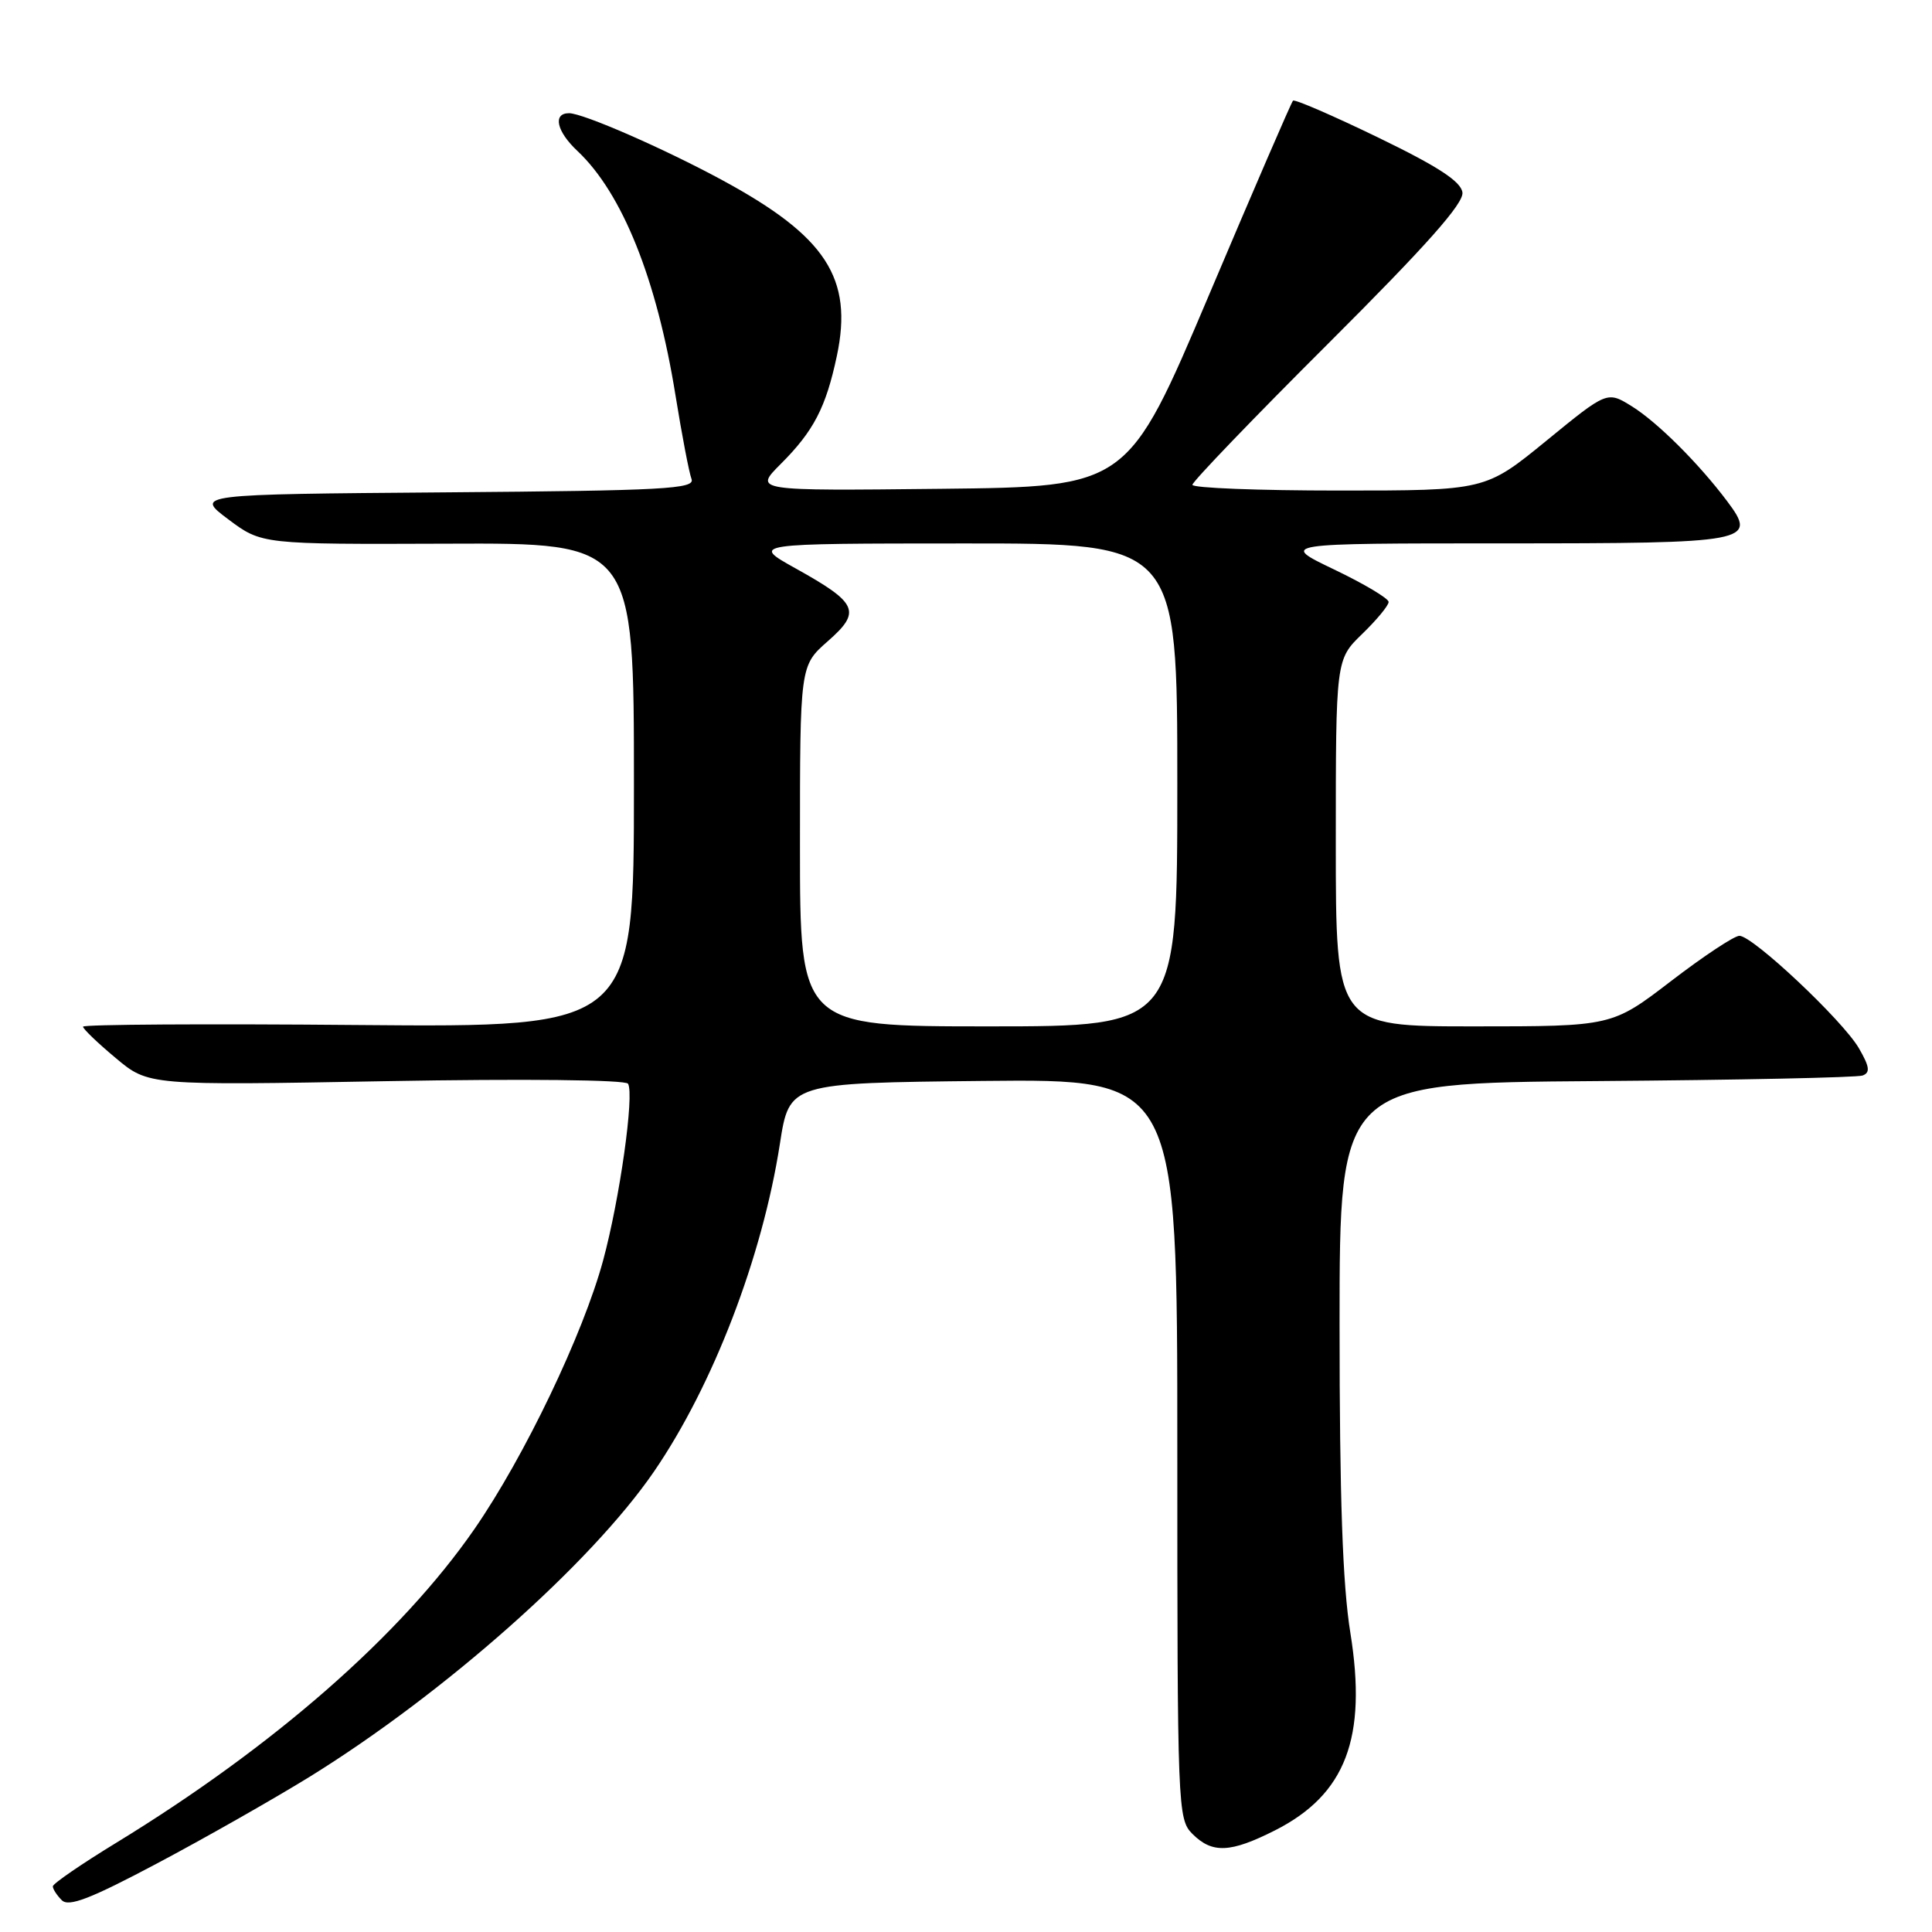 <?xml version="1.0" encoding="UTF-8" standalone="no"?>
<!DOCTYPE svg PUBLIC "-//W3C//DTD SVG 1.1//EN" "http://www.w3.org/Graphics/SVG/1.1/DTD/svg11.dtd" >
<svg xmlns="http://www.w3.org/2000/svg" xmlns:xlink="http://www.w3.org/1999/xlink" version="1.1" viewBox="0 0 256 256">
 <g >
 <path fill="currentColor"
d=" M 41.02 235.44 C 58.85 224.40 78.30 207.17 86.65 195.00 C 94.47 183.60 101.01 166.59 103.34 151.56 C 104.59 143.50 104.59 143.50 130.29 143.23 C 156.00 142.97 156.00 142.97 156.00 191.98 C 156.00 239.67 156.05 241.05 158.00 243.00 C 160.63 245.63 163.03 245.52 168.95 242.53 C 178.32 237.78 181.17 230.29 178.93 216.36 C 177.90 210.01 177.50 198.43 177.50 175.50 C 177.50 143.50 177.50 143.50 211.50 143.25 C 230.20 143.11 246.09 142.78 246.81 142.51 C 247.84 142.12 247.73 141.34 246.31 138.89 C 244.17 135.21 232.26 124.00 230.48 124.00 C 229.80 124.00 225.72 126.70 221.42 130.00 C 213.59 136.00 213.59 136.00 195.30 136.00 C 177.00 136.00 177.00 136.00 177.00 111.70 C 177.00 87.39 177.00 87.39 180.50 84.00 C 182.43 82.13 184.00 80.23 184.00 79.76 C 184.00 79.30 180.75 77.36 176.78 75.46 C 169.56 72.00 169.56 72.00 199.16 72.00 C 232.01 72.00 232.92 71.83 228.84 66.39 C 225.07 61.38 219.62 55.95 216.23 53.84 C 212.96 51.81 212.96 51.81 204.89 58.41 C 196.82 65.00 196.82 65.00 177.41 65.00 C 166.73 65.00 158.00 64.66 158.00 64.24 C 158.00 63.82 166.11 55.38 176.03 45.49 C 189.02 32.53 193.98 26.94 193.78 25.50 C 193.58 24.04 190.54 22.06 182.61 18.22 C 176.62 15.32 171.55 13.12 171.33 13.34 C 171.11 13.55 166.10 25.15 160.19 39.11 C 149.43 64.50 149.43 64.50 124.67 64.77 C 99.90 65.04 99.90 65.04 103.43 61.50 C 107.82 57.12 109.44 53.99 110.89 47.15 C 113.07 36.86 109.45 31.31 95.70 23.87 C 87.95 19.67 77.25 15.00 75.40 15.00 C 73.21 15.00 73.75 17.42 76.52 20.01 C 82.46 25.60 87.03 36.99 89.51 52.41 C 90.36 57.66 91.31 62.64 91.63 63.47 C 92.13 64.79 88.10 65.01 59.02 65.24 C 25.83 65.50 25.83 65.50 30.26 68.82 C 34.68 72.13 34.68 72.13 59.34 72.04 C 84.00 71.94 84.00 71.94 84.00 104.04 C 84.00 136.13 84.00 136.13 47.50 135.82 C 27.42 135.64 11.00 135.74 11.00 136.04 C 11.00 136.33 12.95 138.21 15.34 140.20 C 19.67 143.83 19.67 143.83 51.19 143.26 C 69.49 142.93 82.92 143.08 83.22 143.60 C 84.07 145.05 82.12 158.87 79.92 167.00 C 77.28 176.75 69.50 193.00 62.89 202.57 C 53.17 216.63 36.32 231.39 15.40 244.18 C 10.78 247.00 7.00 249.60 7.00 249.95 C 7.00 250.31 7.53 251.13 8.19 251.79 C 9.11 252.71 11.98 251.60 20.80 246.92 C 27.09 243.59 36.18 238.42 41.02 235.44 Z  M 106.00 112.10 C 106.00 88.21 106.00 88.21 109.67 84.98 C 114.18 81.03 113.69 79.92 105.43 75.32 C 99.50 72.02 99.50 72.02 127.75 72.01 C 156.00 72.00 156.00 72.00 156.00 104.00 C 156.00 136.00 156.00 136.00 131.00 136.00 C 106.00 136.00 106.00 136.00 106.00 112.10 Z "/>
</g>
</svg>
